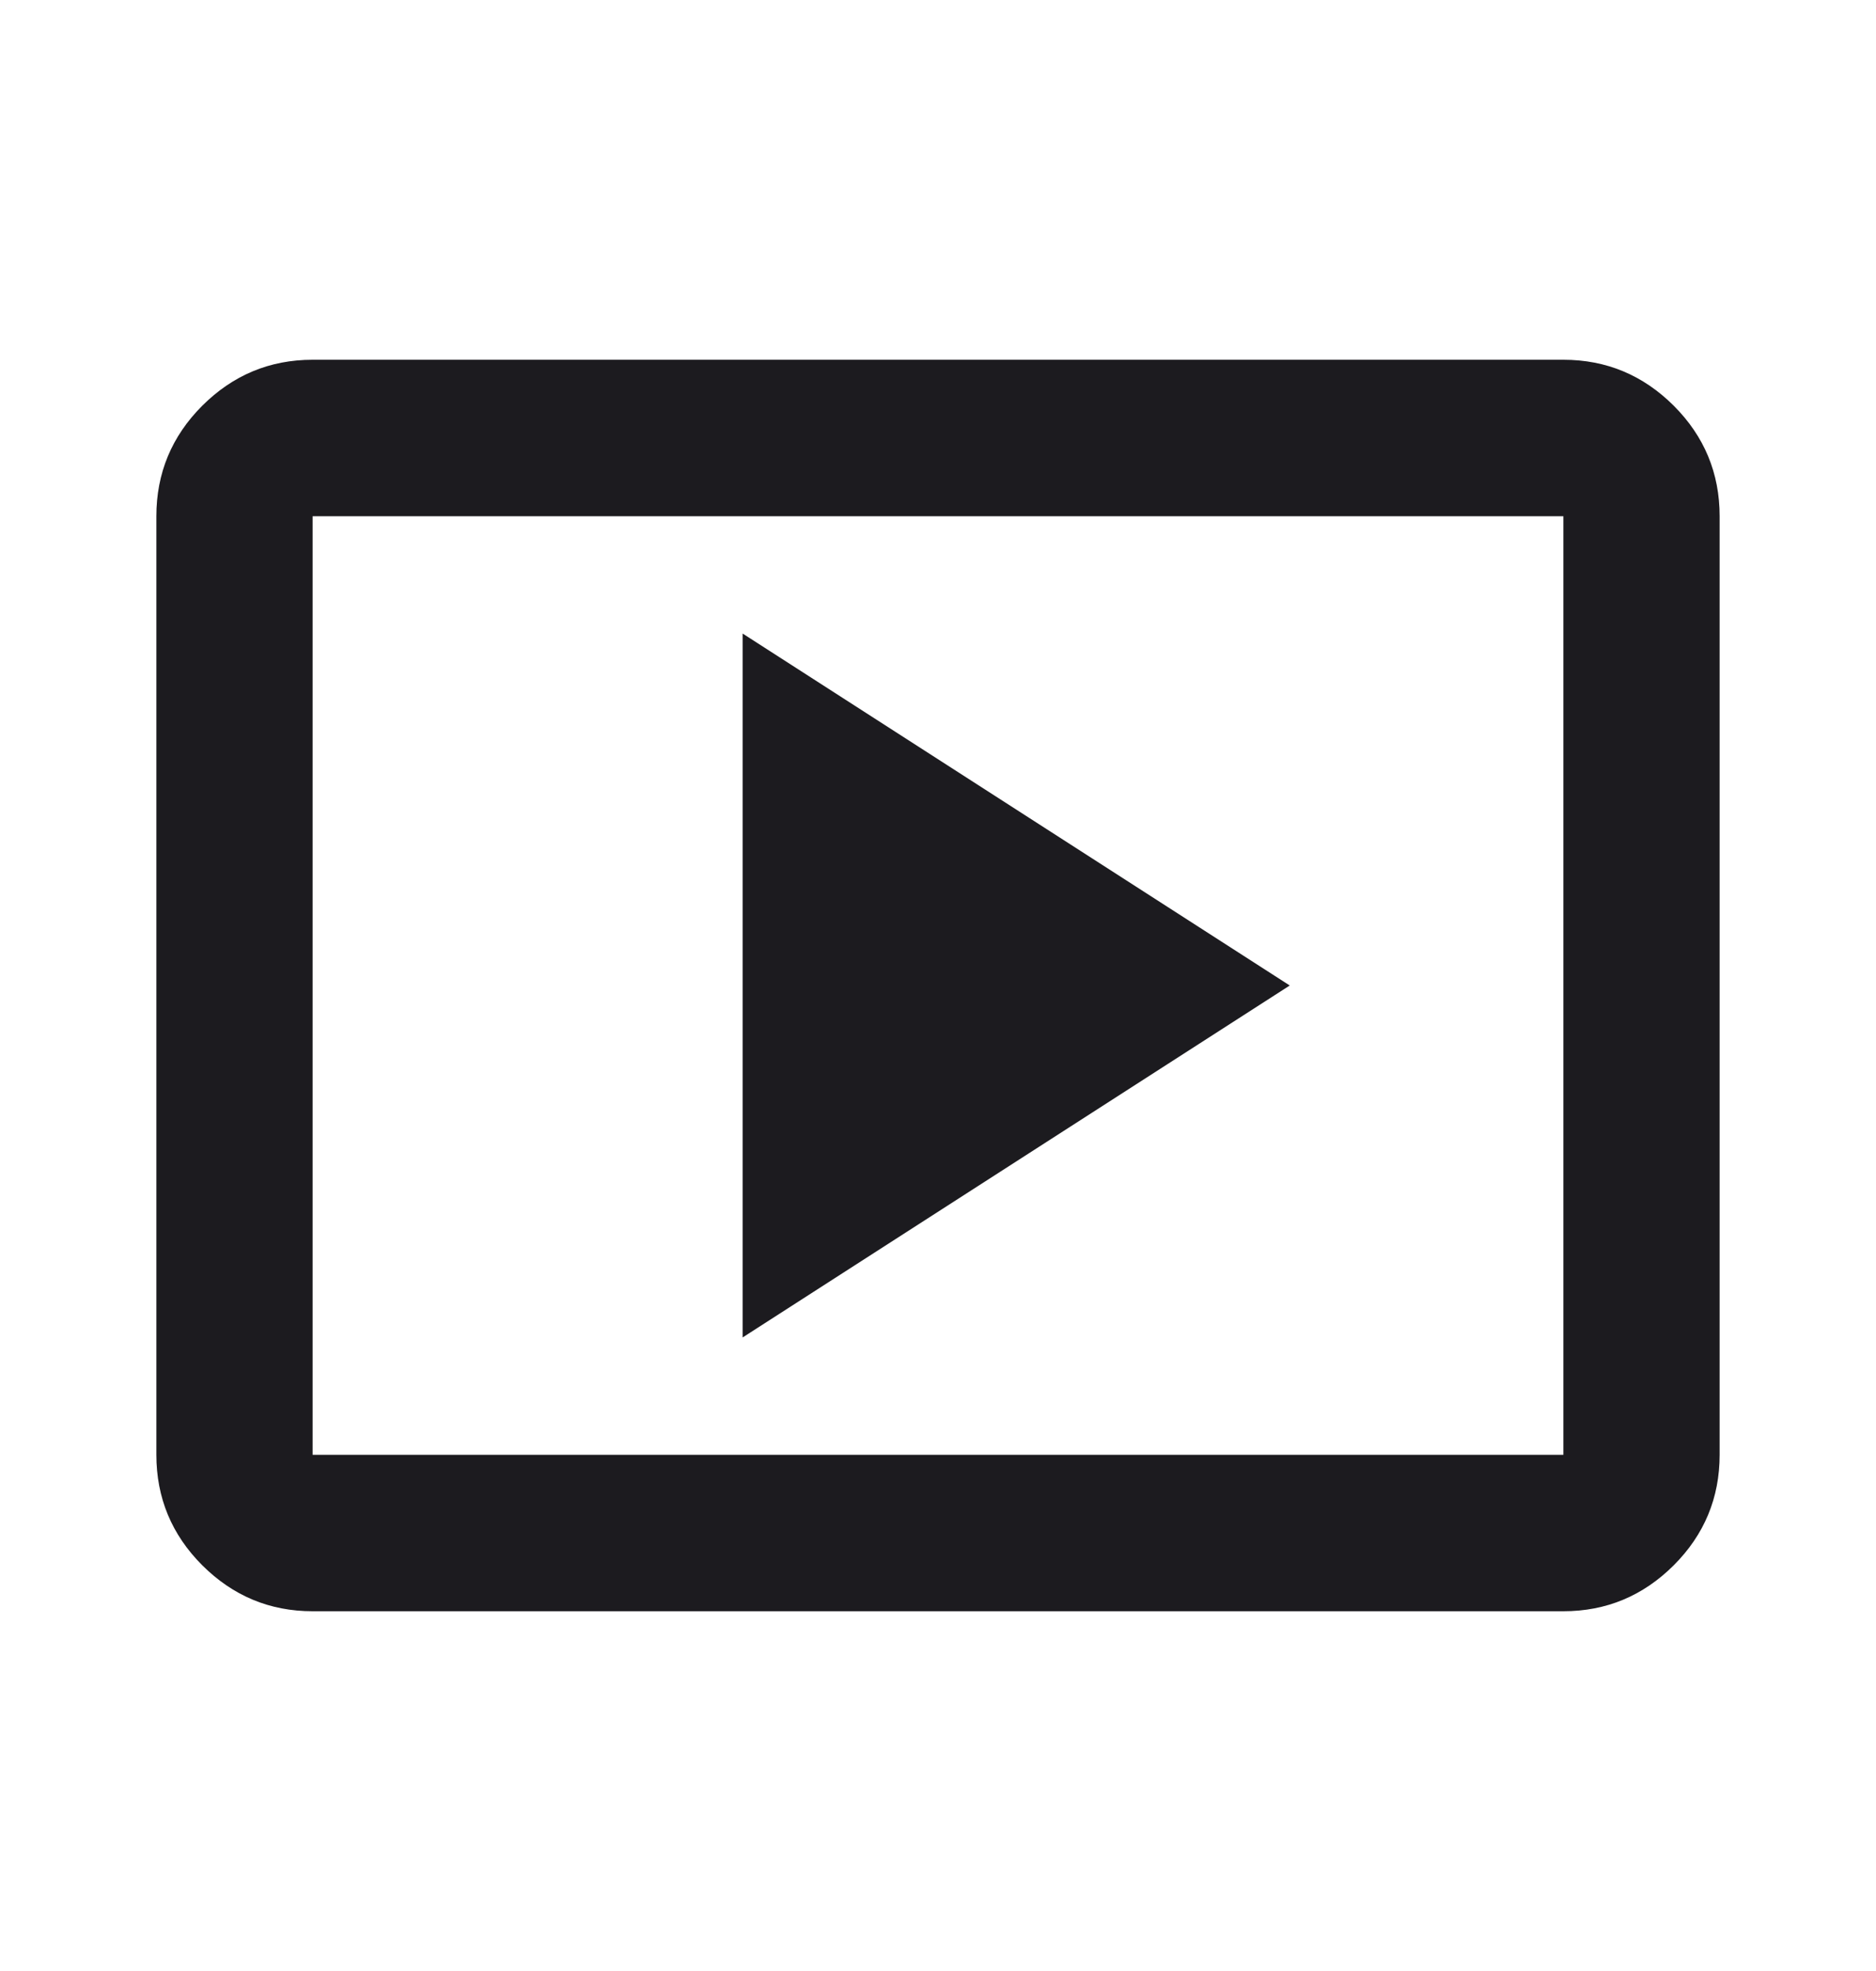 <svg width="20" height="21" viewBox="0 0 20 21" fill="none" xmlns="http://www.w3.org/2000/svg">
<mask id="mask0_776_10779" style="mask-type:alpha" maskUnits="userSpaceOnUse" x="0" y="0" width="20" height="21">
<rect y="0.5" width="20" height="20" fill="#D9D9D9"/>
</mask>
<g mask="url(#mask0_776_10779)">
<path d="M7.917 14.25L13.75 10.5L7.917 6.75V14.25ZM3.333 17.167C2.875 17.167 2.483 17.003 2.156 16.677C1.83 16.351 1.667 15.958 1.667 15.5V5.5C1.667 5.042 1.83 4.649 2.156 4.323C2.483 3.997 2.875 3.833 3.333 3.833H16.667C17.125 3.833 17.517 3.997 17.844 4.323C18.17 4.649 18.333 5.042 18.333 5.5V15.5C18.333 15.958 18.17 16.351 17.844 16.677C17.517 17.003 17.125 17.167 16.667 17.167H3.333ZM3.333 15.5H16.667V5.5H3.333V15.5Z" fill="#1C1B1F"/>
</g>
</svg>
